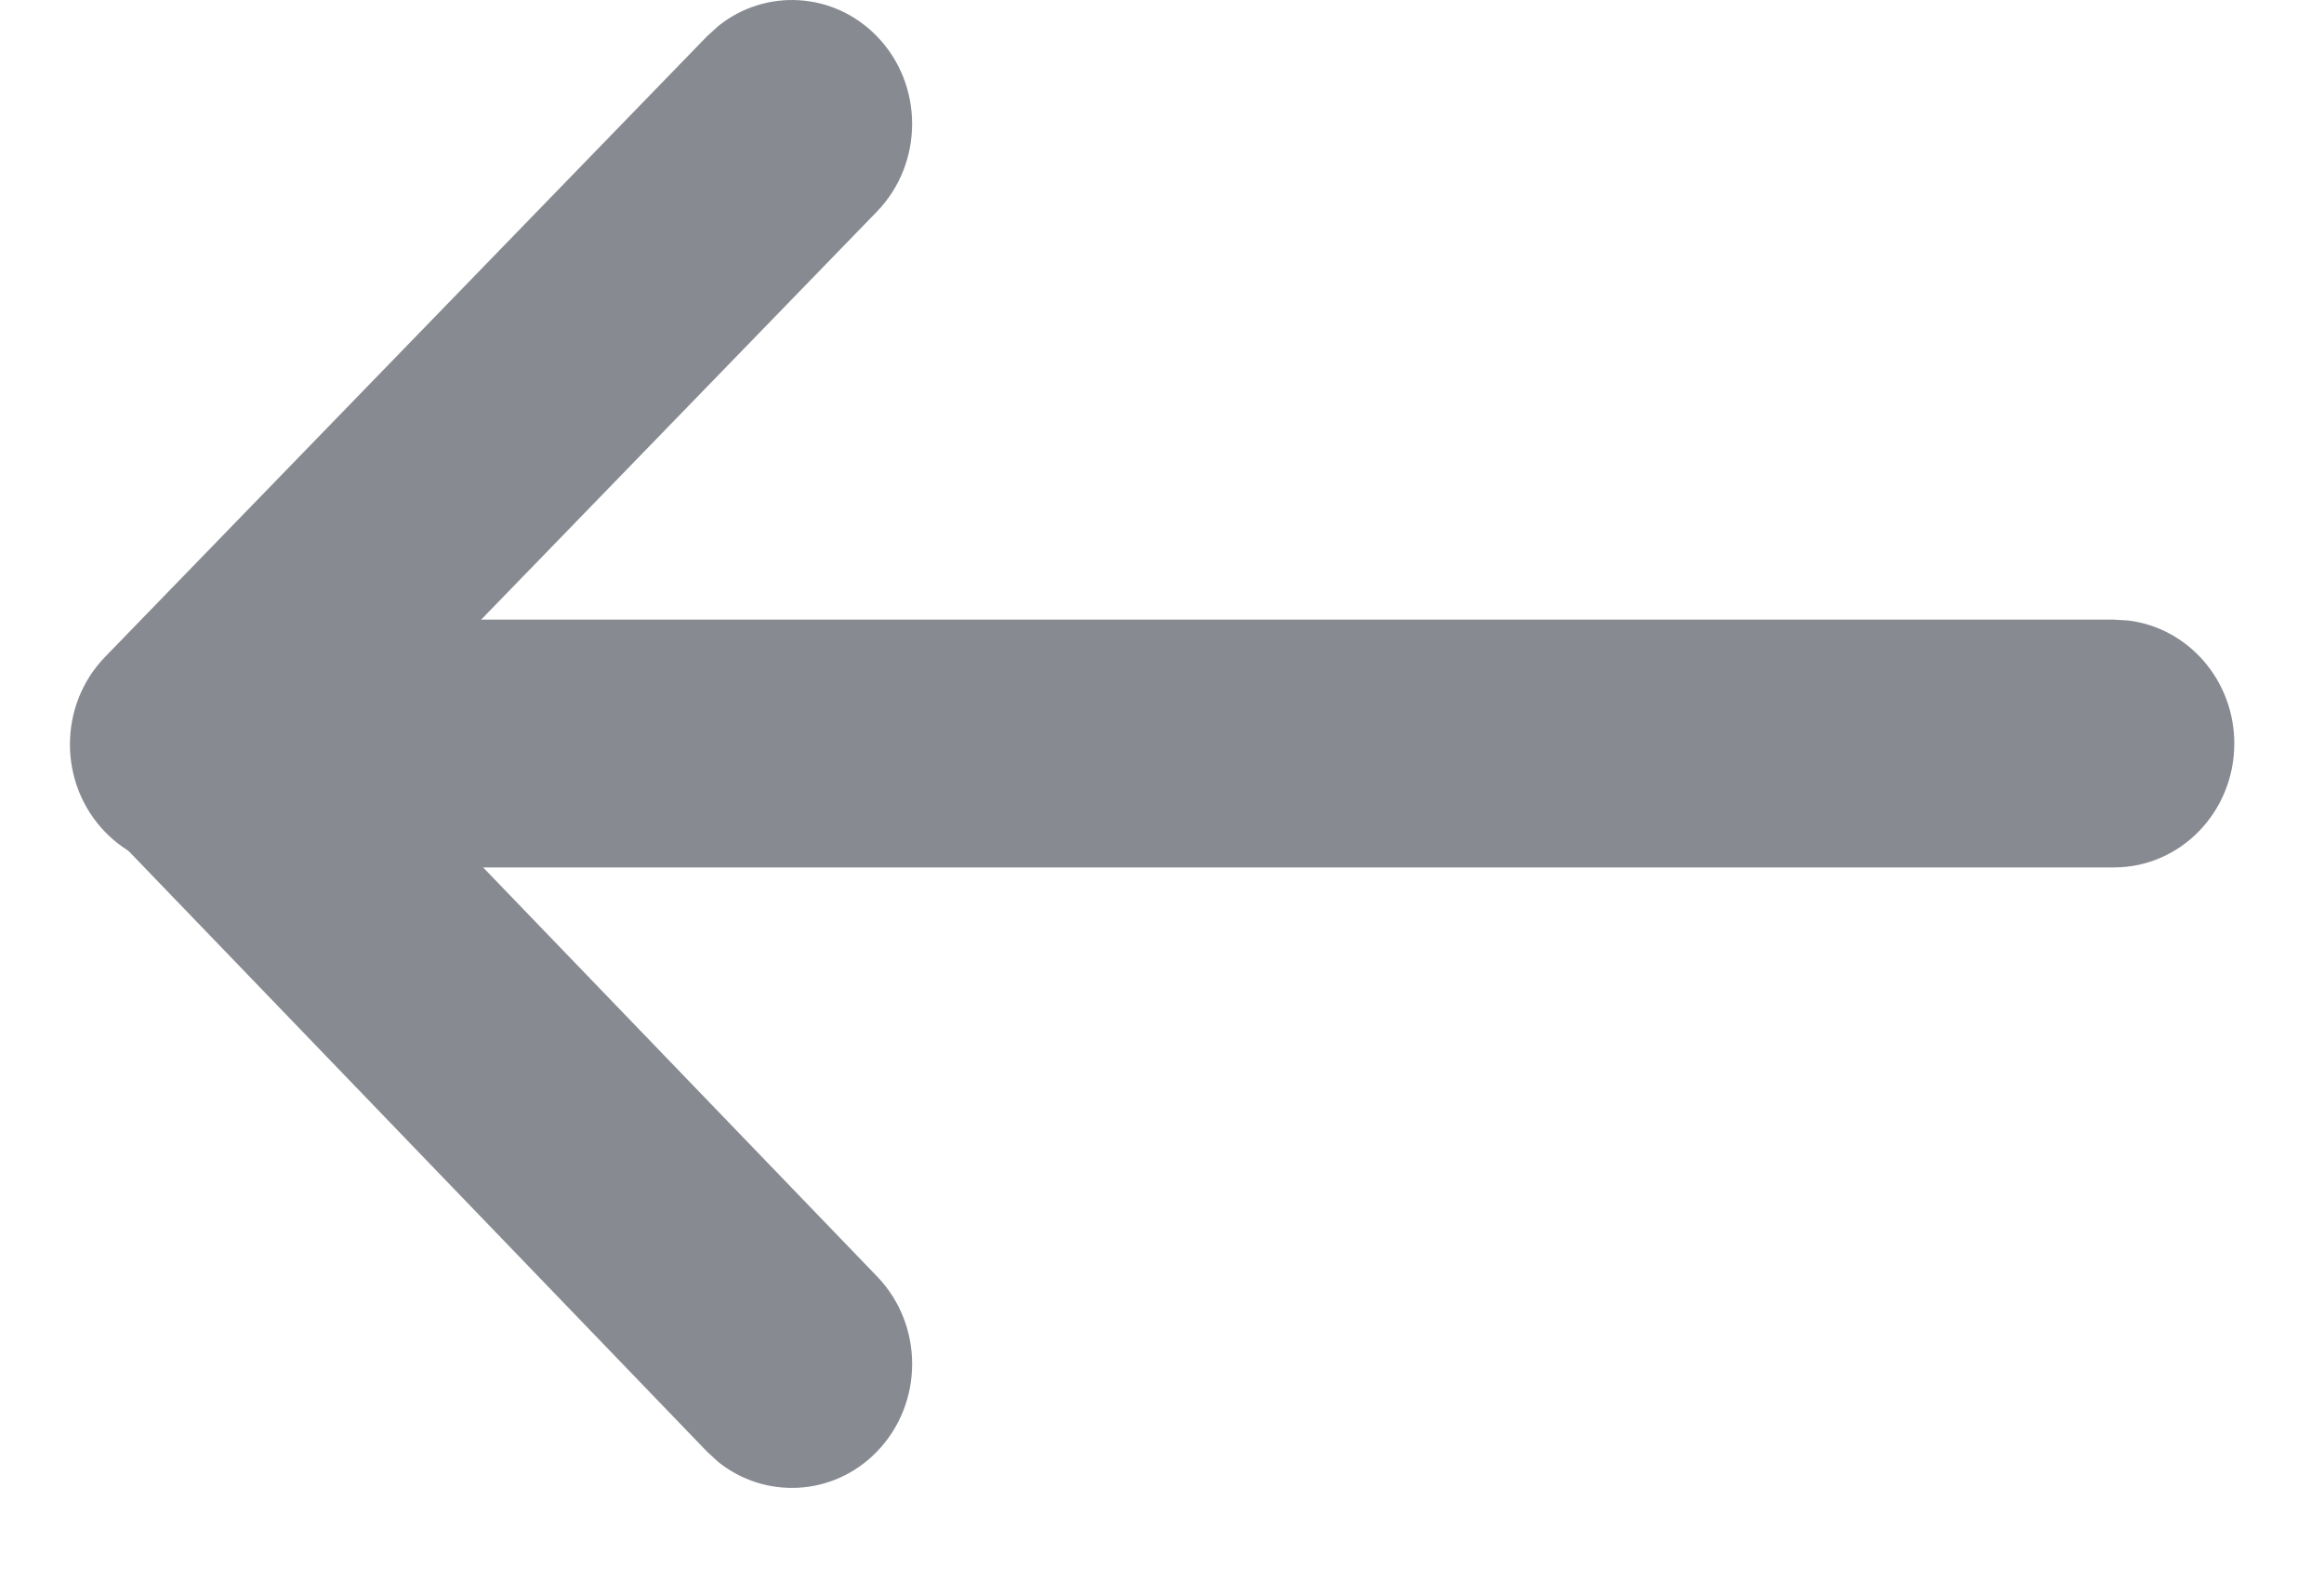 <svg width="25" height="17" viewBox="0 0 25 17" fill="none" xmlns="http://www.w3.org/2000/svg">
<g opacity="0.5">
<path d="M3.343 6.667C2.629 6.667 2.05 7.264 2.05 8C2.05 8.684 2.549 9.247 3.192 9.324L3.343 9.333H22.741C23.456 9.333 24.035 8.736 24.035 8C24.035 7.316 23.535 6.753 22.892 6.676L22.741 6.667H3.343Z" fill="#101524"/>
<path d="M9.434 0.391C8.967 -0.09 8.234 -0.127 7.727 0.28L7.605 0.391L1.131 7.067C0.626 7.587 0.626 8.431 1.131 8.952C1.597 9.433 2.331 9.47 2.838 9.063L2.96 8.952L9.434 2.276C9.938 1.755 9.938 0.911 9.434 0.391Z" fill="#101524"/>
<path d="M1.18 7.054C1.648 6.575 2.382 6.541 2.887 6.949L3.009 7.061L9.437 13.736C9.94 14.259 9.937 15.103 9.43 15.622C8.963 16.101 8.229 16.135 7.723 15.727L7.602 15.615L1.174 8.939C0.671 8.417 0.674 7.573 1.18 7.054Z" fill="#101524"/>
</g>
</svg>
